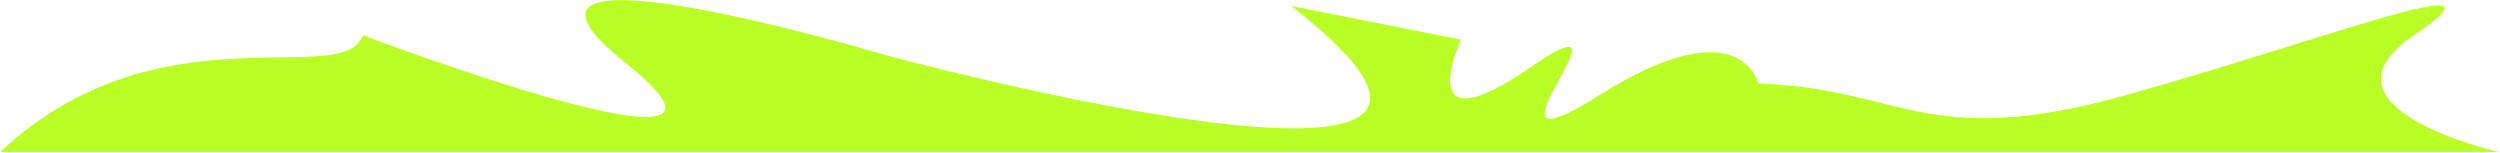 <svg width="1915" height="117" viewBox="0 0 1915 117" fill="none" xmlns="http://www.w3.org/2000/svg">
<path d="M278 27.001C263 69.501 122 2.501 0 116.501H1914.5C1914.5 116.501 1766 83.001 1849 27.001C1932 -28.999 1781 30.377 1628 73.001C1475 115.626 1456.74 67.516 1347 64.001C1347 64.001 1333.5 4.501 1225 73.001C1116.5 141.501 1264.5 -11.999 1172.06 51.688C1079.62 115.376 1119.12 30.376 1119.12 30.376L989 4.501C1228.5 190.501 679.5 42.5 679.5 42.5C679.5 42.5 348 -56.499 479 48C610 152.5 278 27.001 278 27.001Z" fill="#B9FF26"/>
</svg>
